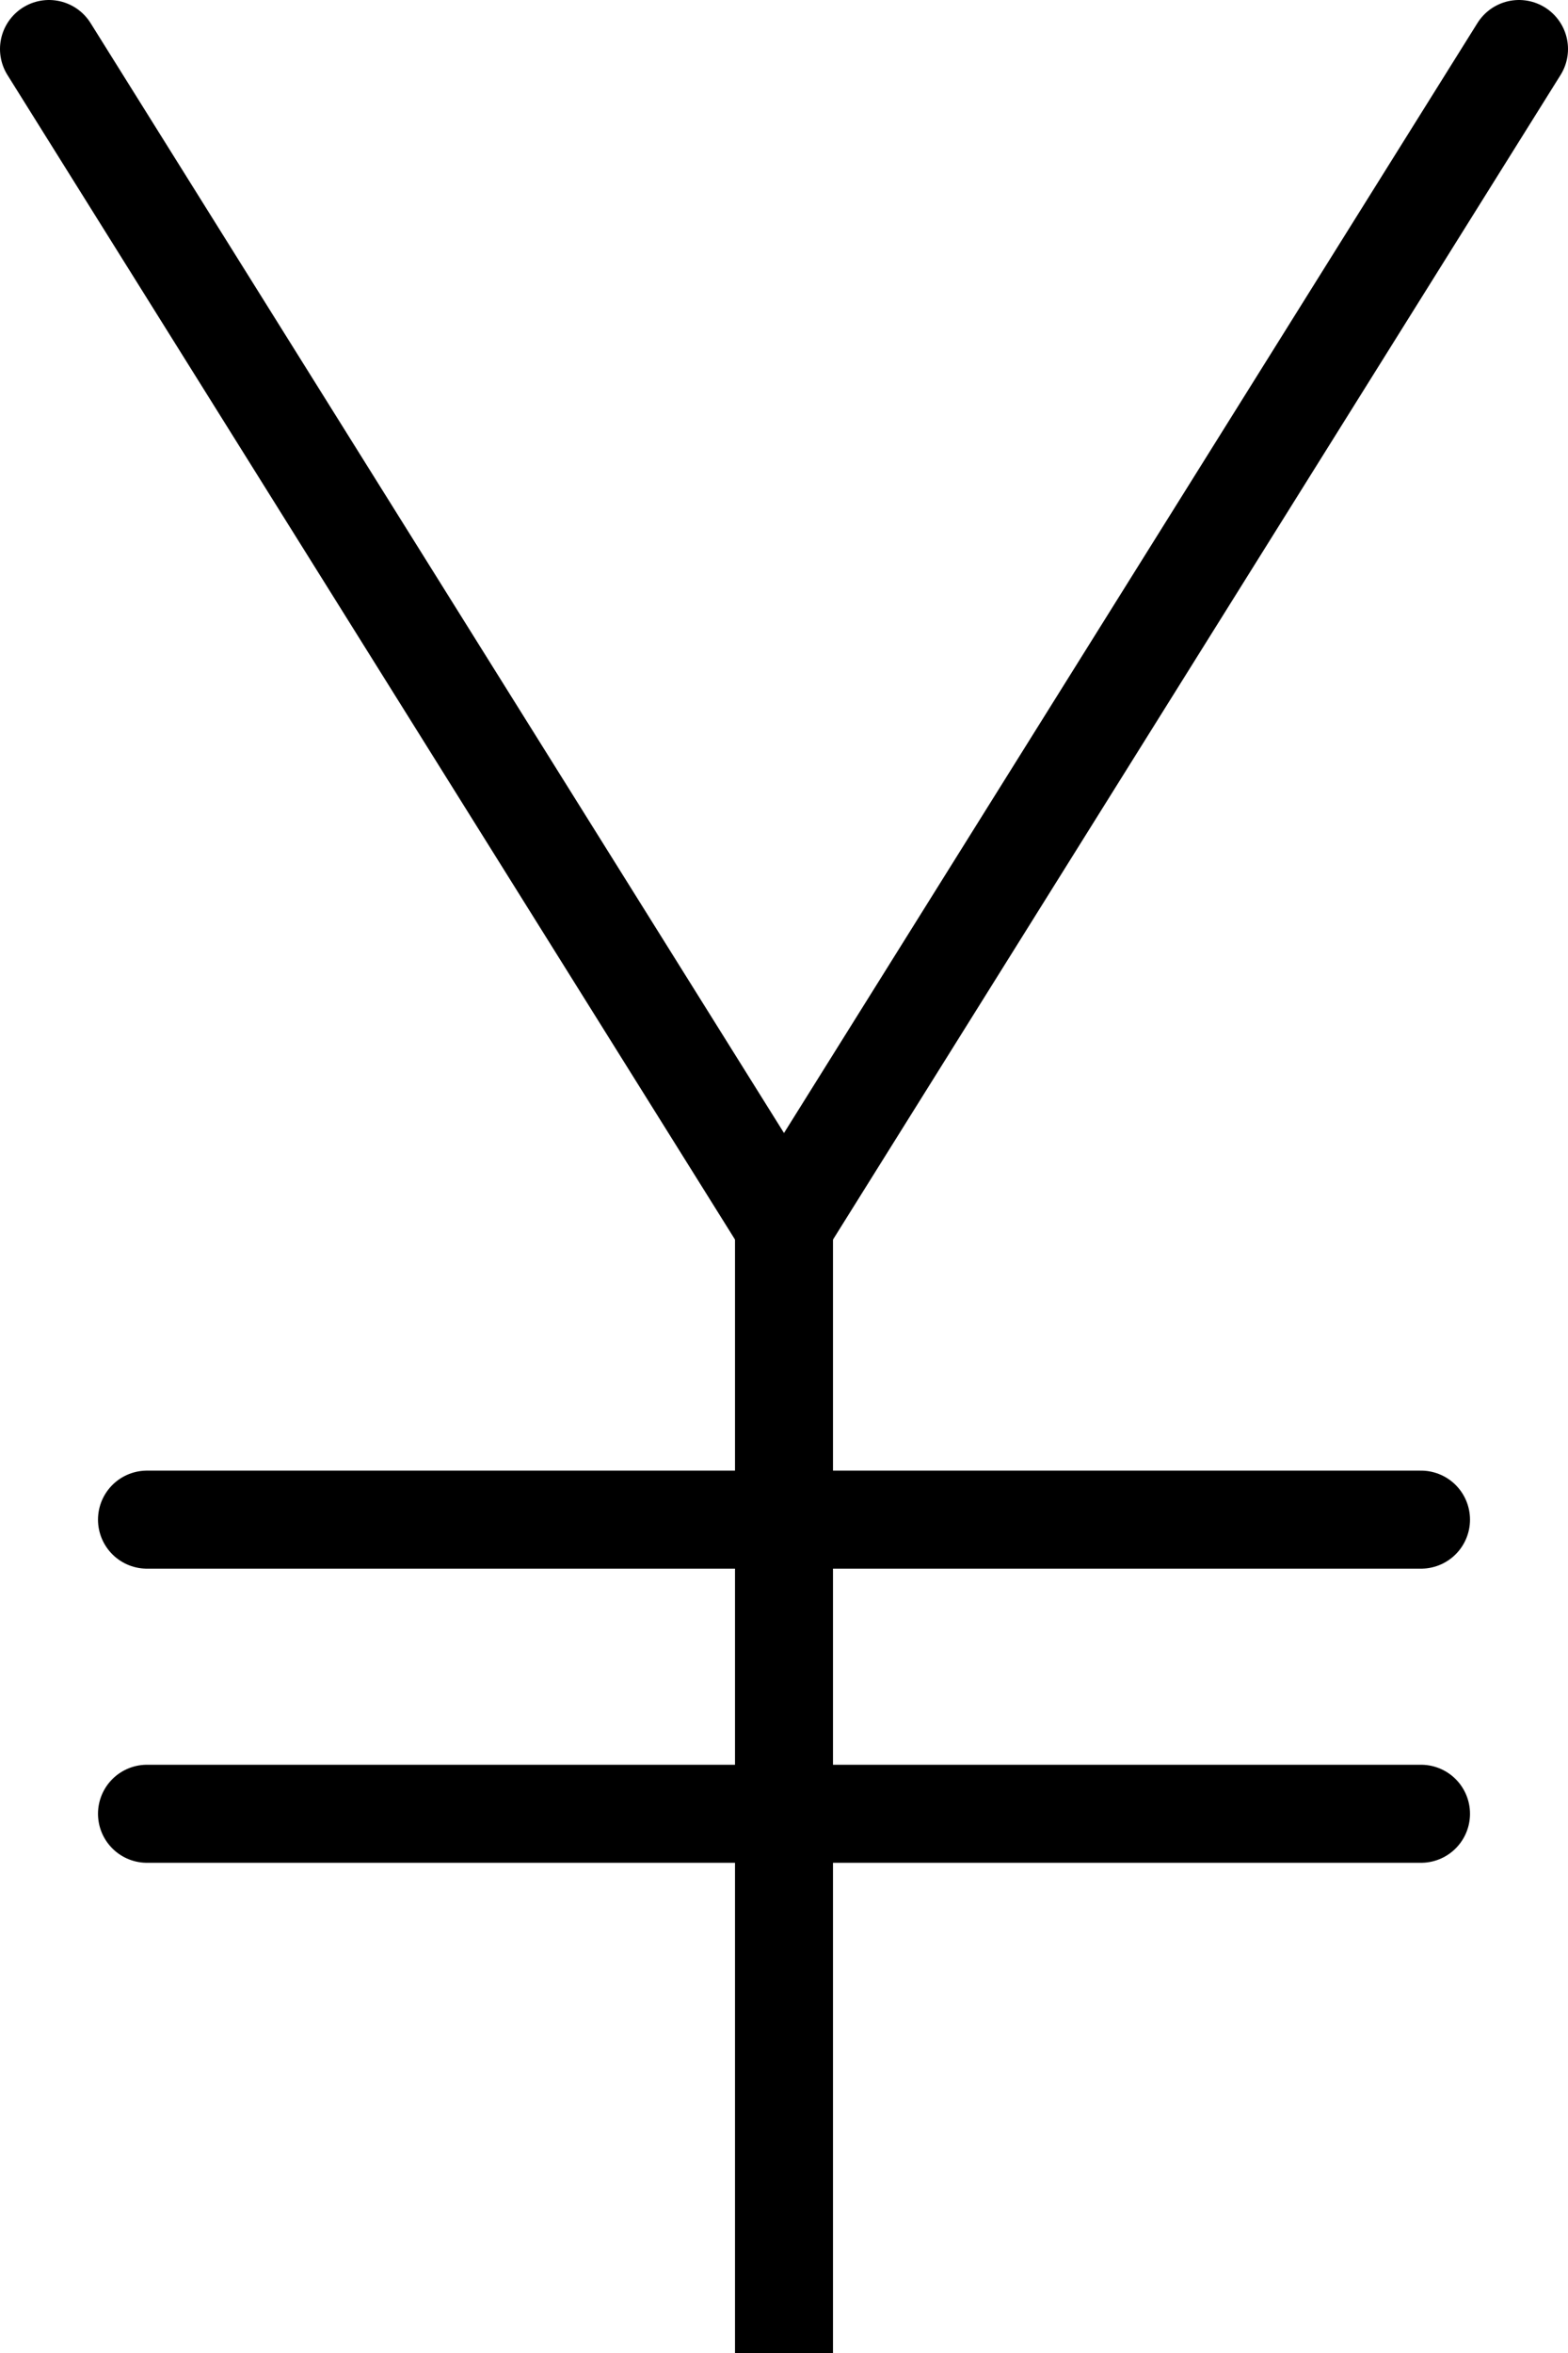<svg id="ba29a1a7-b1d0-4709-8a22-cf1328b62220" data-name="Layer 1" xmlns="http://www.w3.org/2000/svg" viewBox="0 0 16 24"><polyline points="0.5 0.5 8 12.5 15.5 0.5" fill="none" stroke="#000" stroke-linecap="round" stroke-miterlimit="10"/><line x1="8" y1="12" x2="8" y2="24" fill="none" stroke="#000" stroke-miterlimit="10"/><line x1="1.5" y1="15.5" x2="14.5" y2="15.5" fill="none" stroke="#000" stroke-linecap="round" stroke-miterlimit="10"/><line x1="1.5" y1="18.5" x2="14.5" y2="18.5" fill="none" stroke="#000" stroke-linecap="round" stroke-miterlimit="10"/></svg>